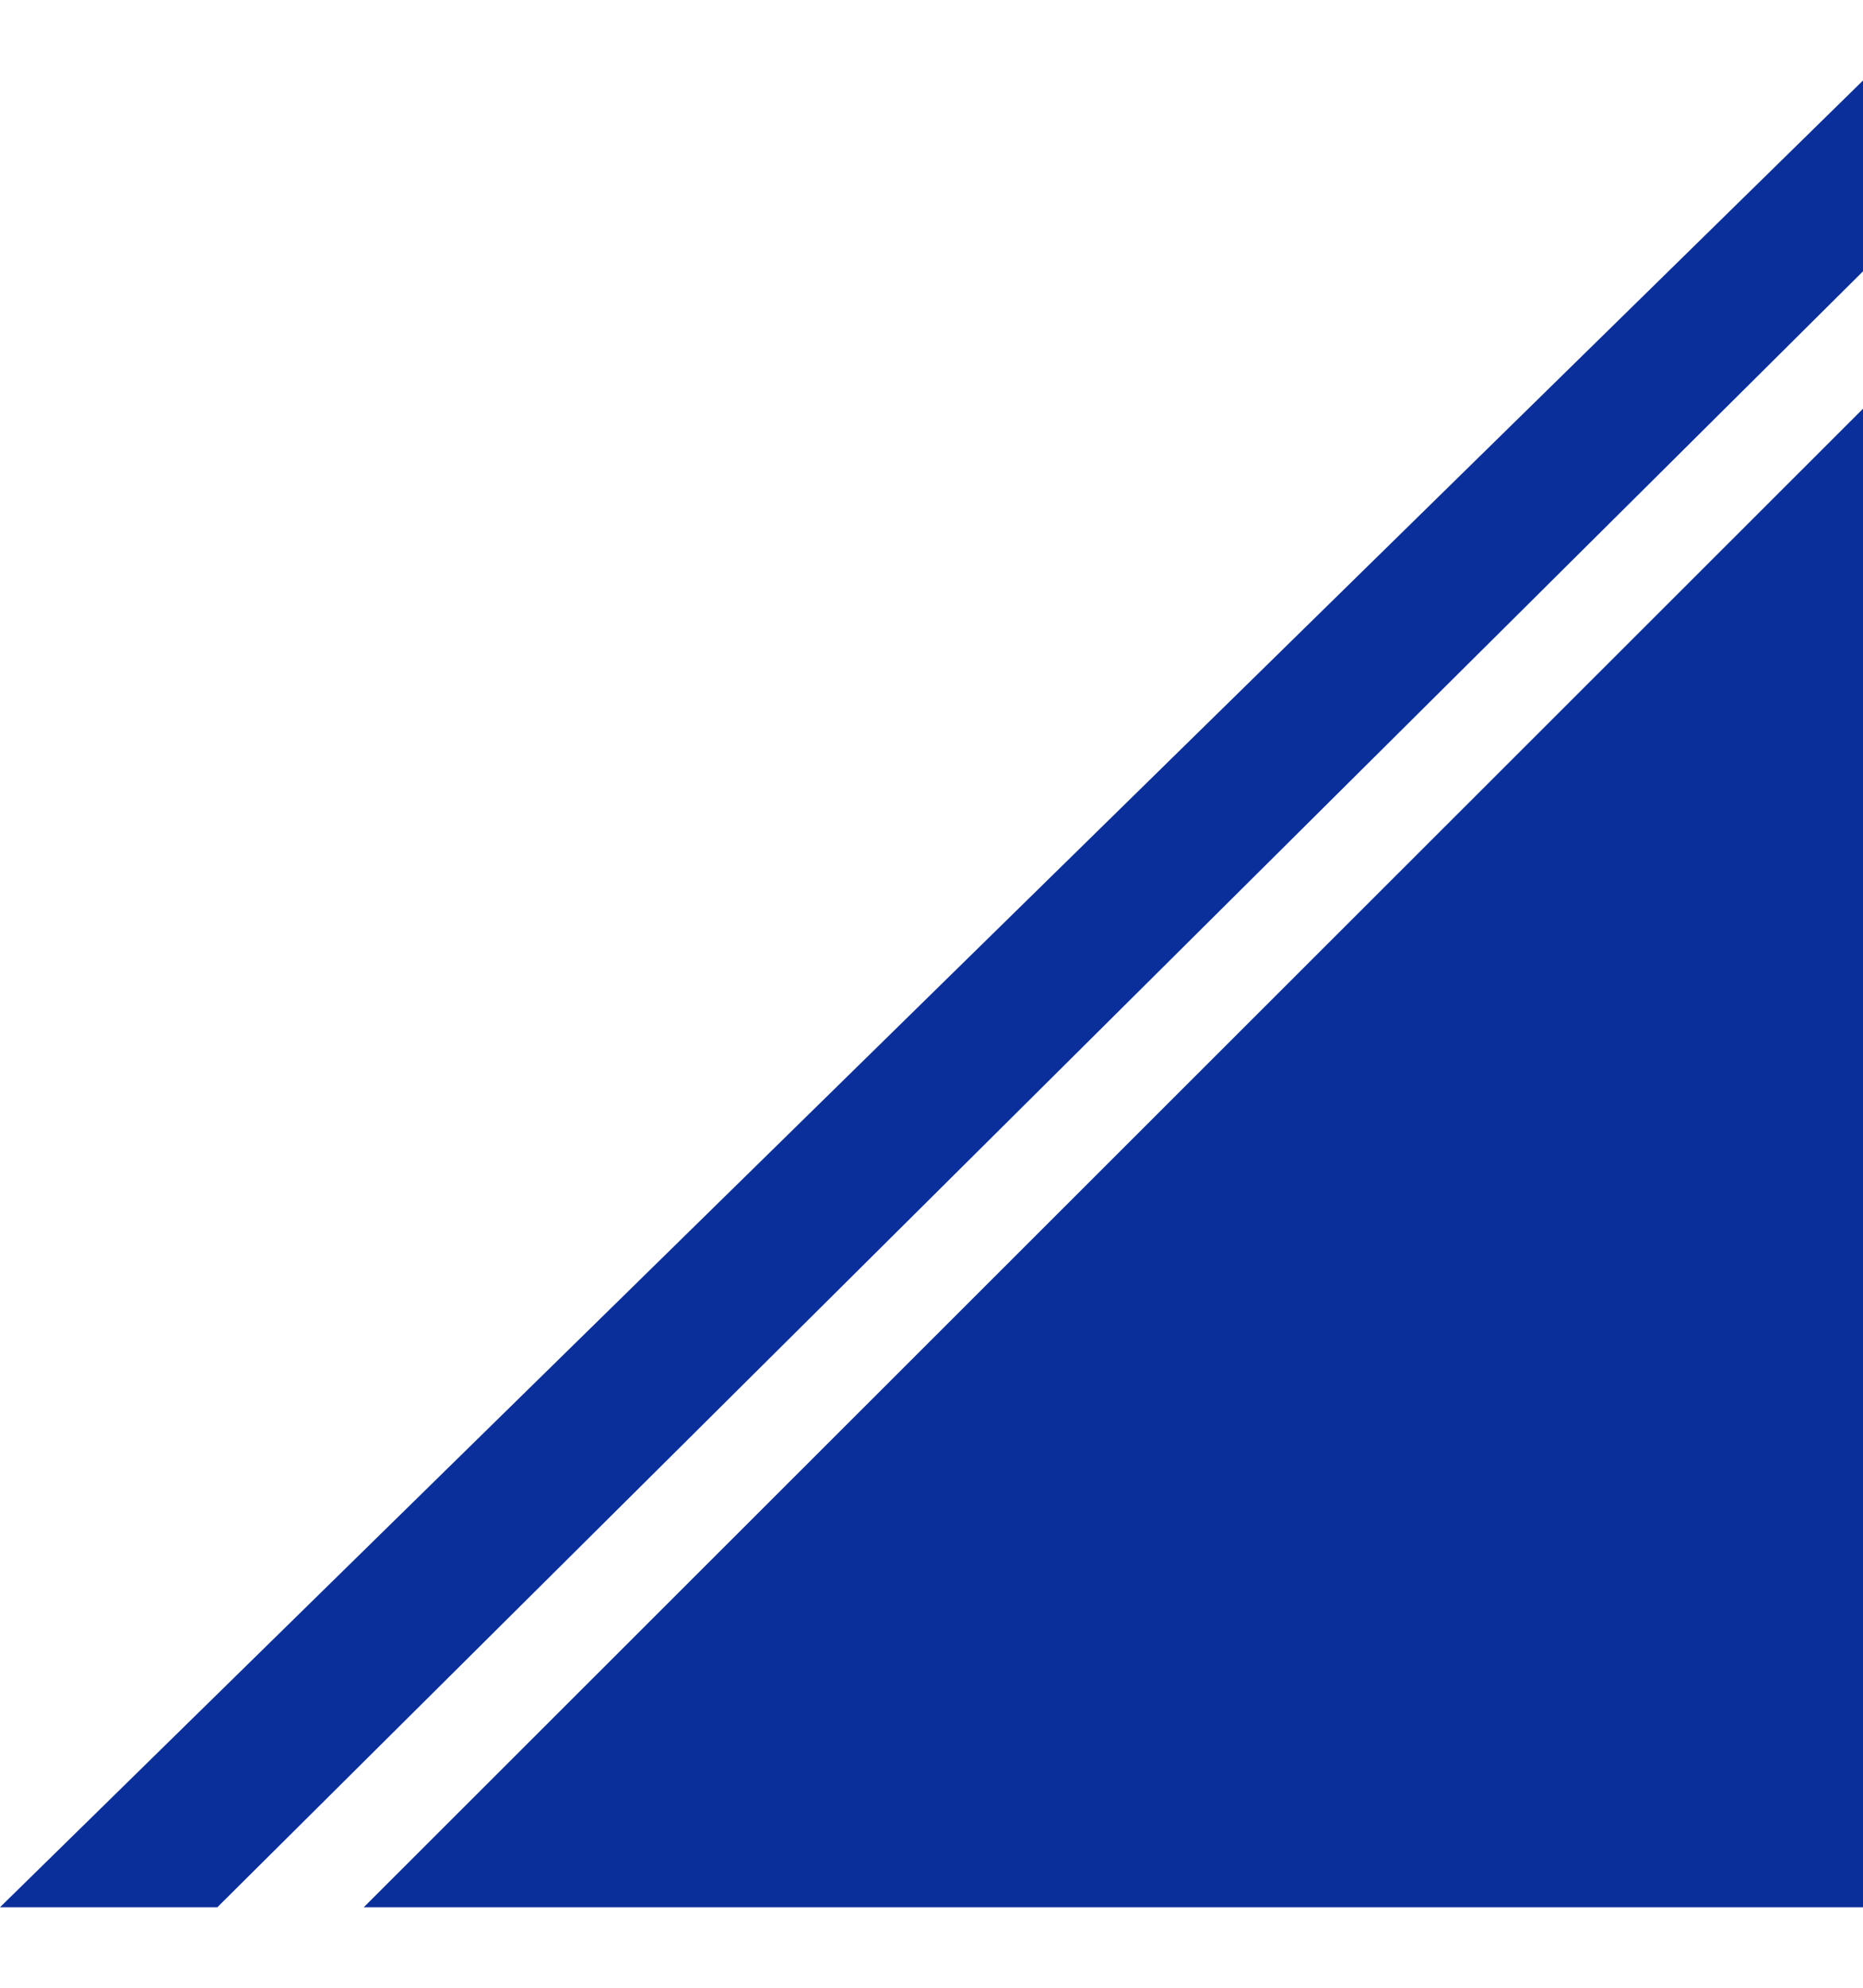 <svg width="15" height="16" viewBox="0 0 15 16" fill="none" xmlns="http://www.w3.org/2000/svg">
<path fill-rule="evenodd" clip-rule="evenodd" d="M15 0.648V2.184L1.75 15.352H0L15 0.648Z" fill="#0A2F9A"/>
<path fill-rule="evenodd" clip-rule="evenodd" d="M15 3.29V15.352H2.929L15 3.29Z" fill="#0A2F9A"/>
</svg>

